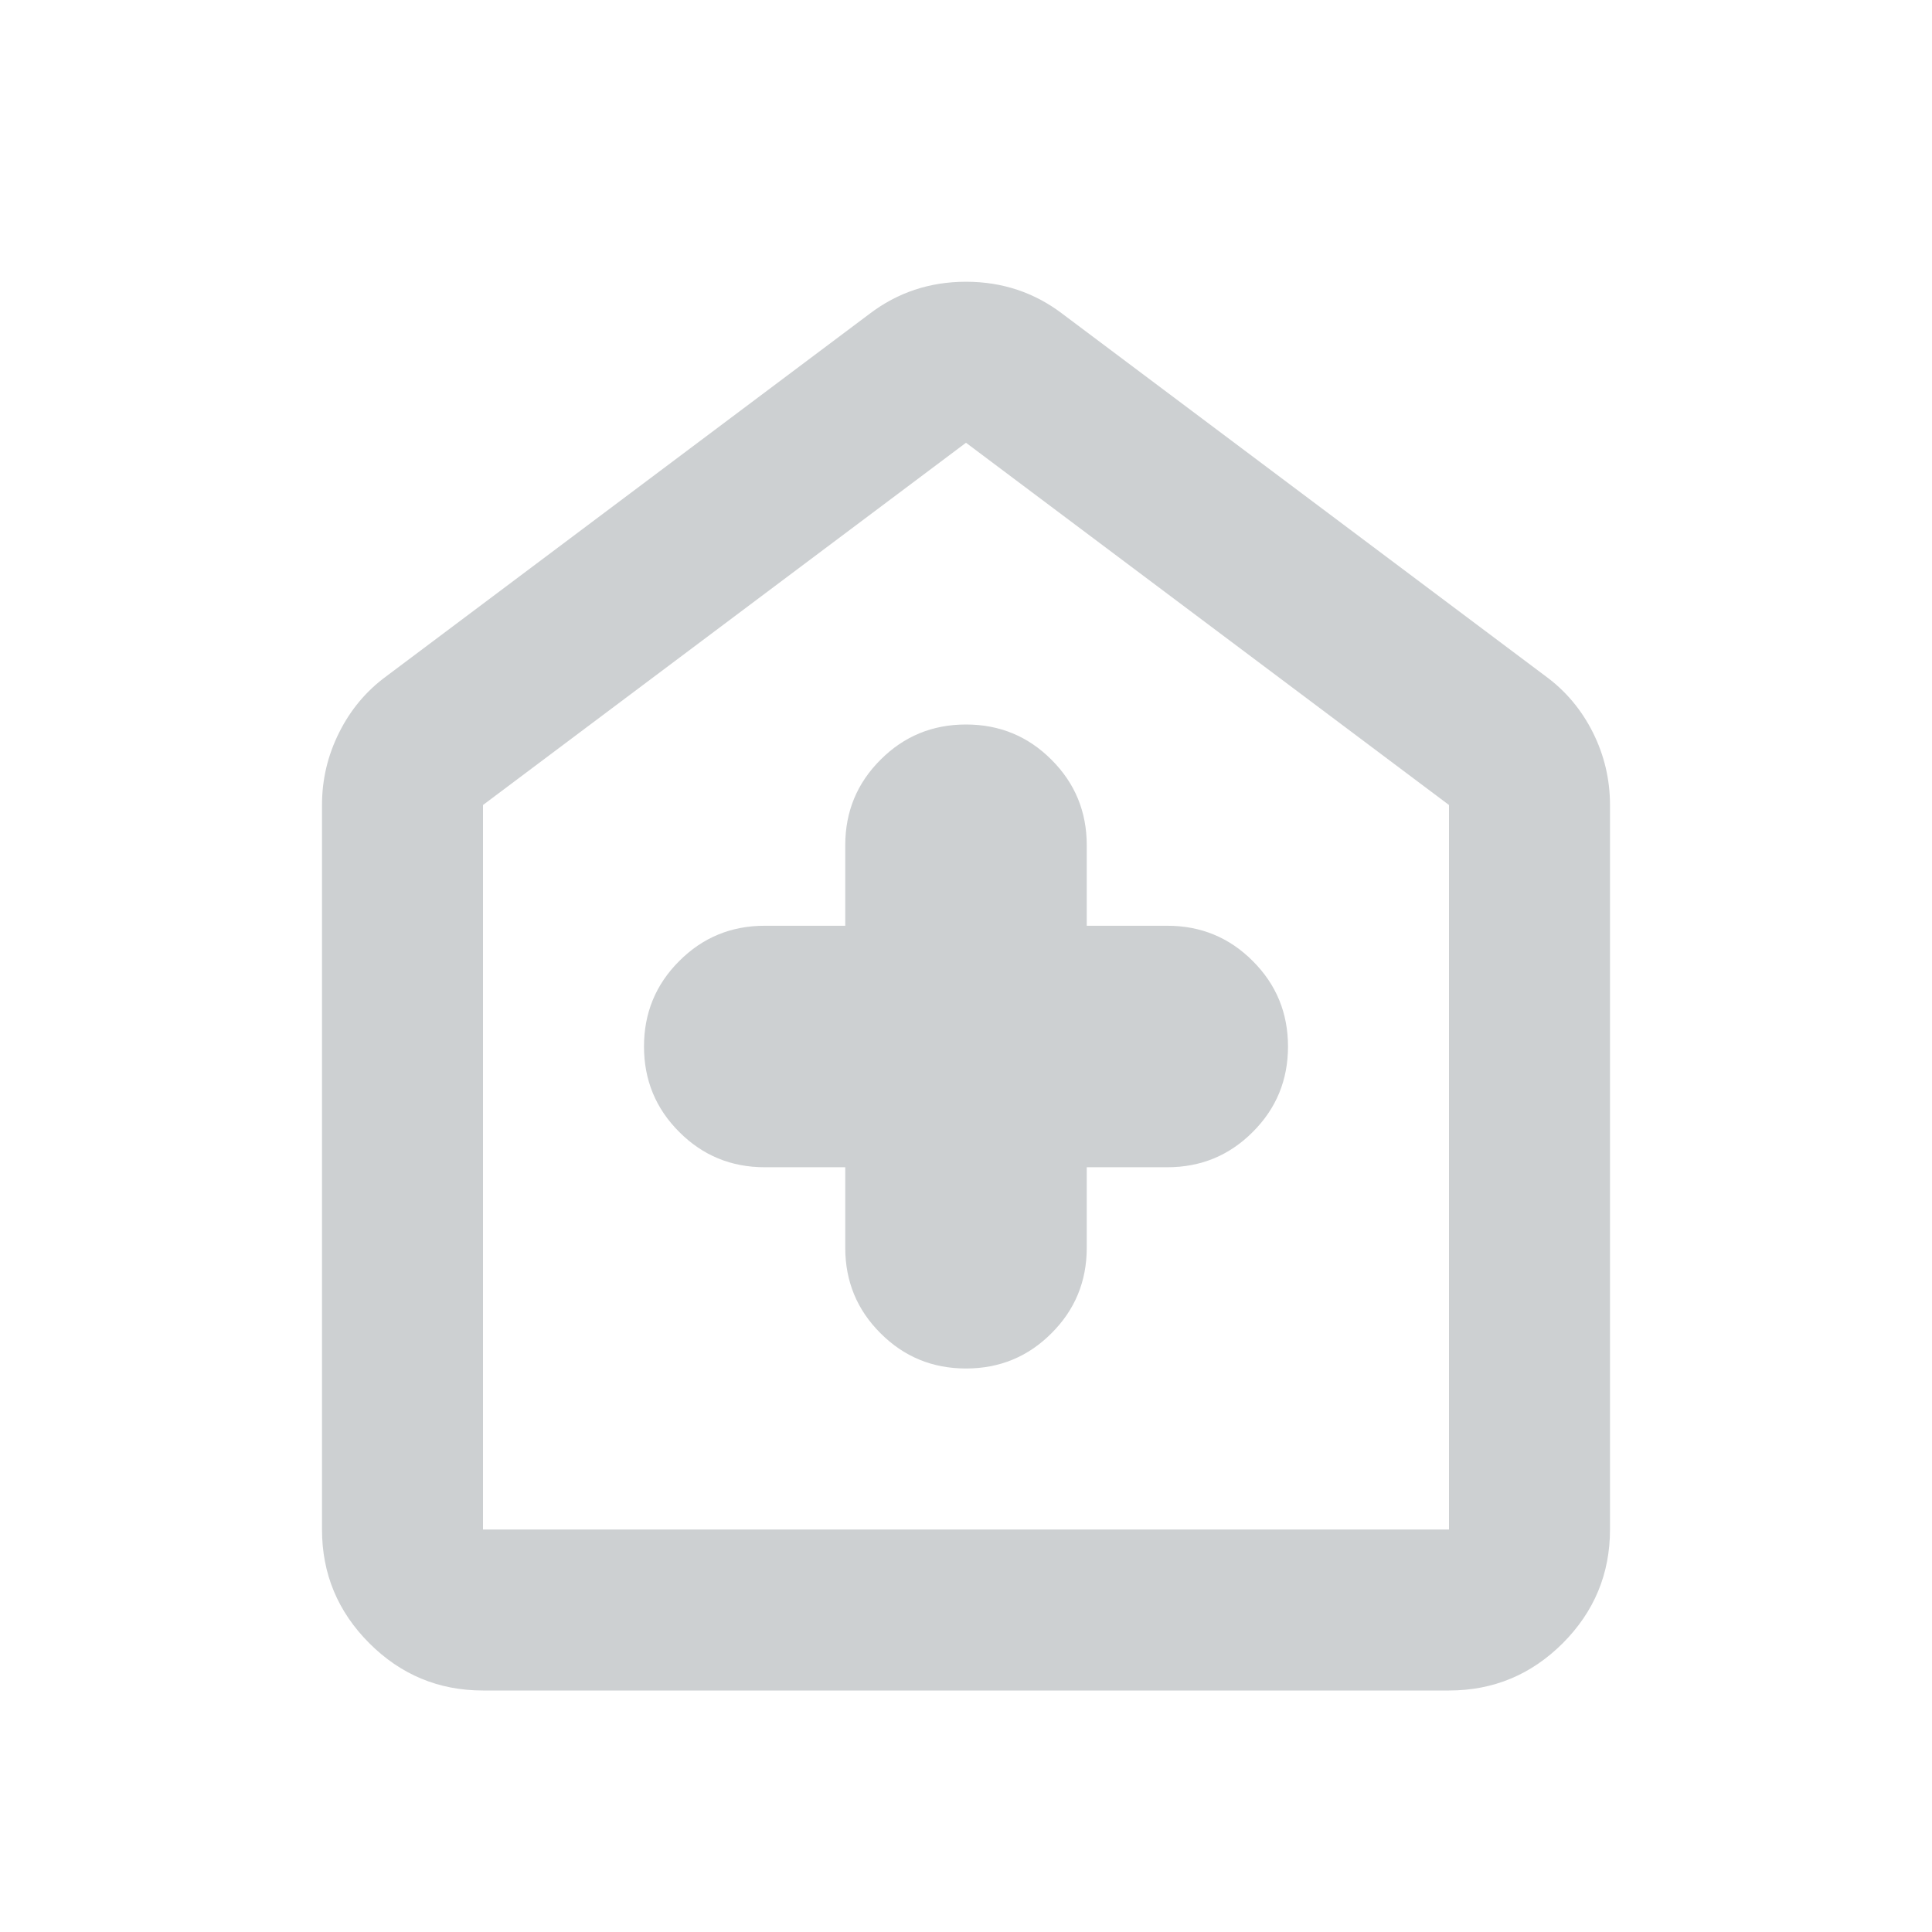 <svg width="24" height="24" viewBox="0 0 24 24" fill="none" xmlns="http://www.w3.org/2000/svg">
<path d="M10.5 14.5V15.5C10.5 15.917 10.646 16.271 10.938 16.562C11.229 16.854 11.583 17 12 17C12.417 17 12.771 16.854 13.062 16.562C13.354 16.271 13.5 15.917 13.5 15.5V14.5H14.5C14.917 14.5 15.271 14.354 15.562 14.062C15.854 13.771 16 13.417 16 13C16 12.583 15.854 12.229 15.562 11.938C15.271 11.646 14.917 11.5 14.5 11.5H13.5V10.5C13.5 10.083 13.354 9.729 13.062 9.438C12.771 9.146 12.417 9 12 9C11.583 9 11.229 9.146 10.938 9.438C10.646 9.729 10.5 10.083 10.5 10.5V11.5H9.5C9.083 11.5 8.729 11.646 8.438 11.938C8.146 12.229 8 12.583 8 13C8 13.417 8.146 13.771 8.438 14.062C8.729 14.354 9.083 14.5 9.5 14.5H10.5ZM6 21C5.45 21 4.979 20.804 4.588 20.413C4.196 20.021 4 19.55 4 19V10C4 9.683 4.071 9.383 4.213 9.1C4.354 8.817 4.55 8.583 4.8 8.4L10.8 3.9C11.15 3.633 11.55 3.5 12 3.5C12.45 3.5 12.85 3.633 13.2 3.9L19.2 8.4C19.45 8.583 19.646 8.817 19.788 9.1C19.929 9.383 20 9.683 20 10V19C20 19.55 19.804 20.021 19.413 20.413C19.021 20.804 18.55 21 18 21H6ZM6 19H18V10L12 5.5L6 10V19Z" fill="#CDD0D2"/>
</svg>
